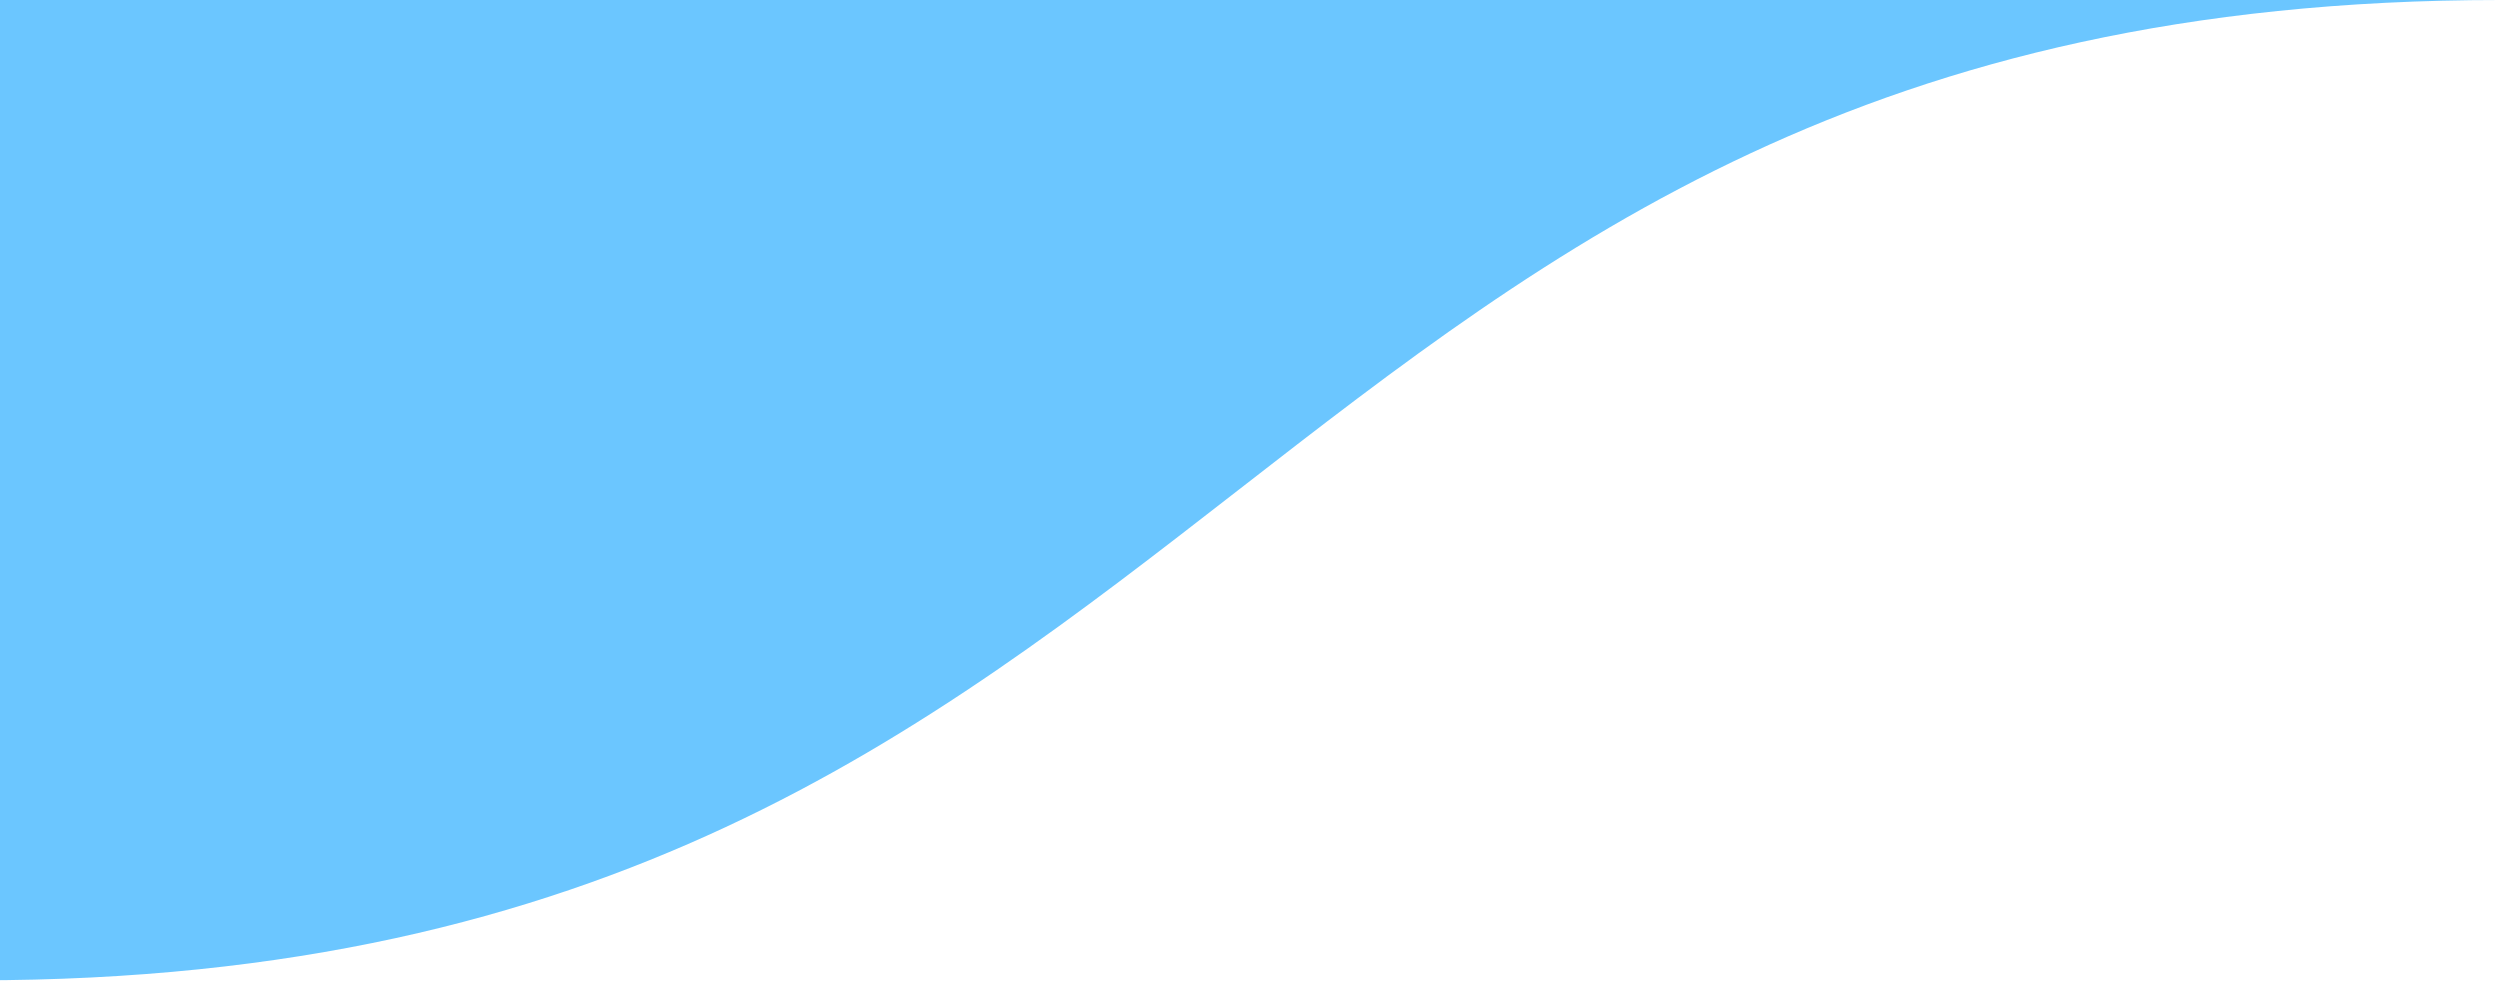 <svg viewBox="0 0 1270 500" xmlns="http://www.w3.org/2000/svg">
  <path fill="rgba(107, 198, 255, 1)" d="M0 0c5.5 0-16.5 498-11 498V0H0z"/>
  <path fill="rgba(107, 198, 255, 1)" d="M-12 498C629 498 629 0 1270 0H-12z"/>
</svg>
